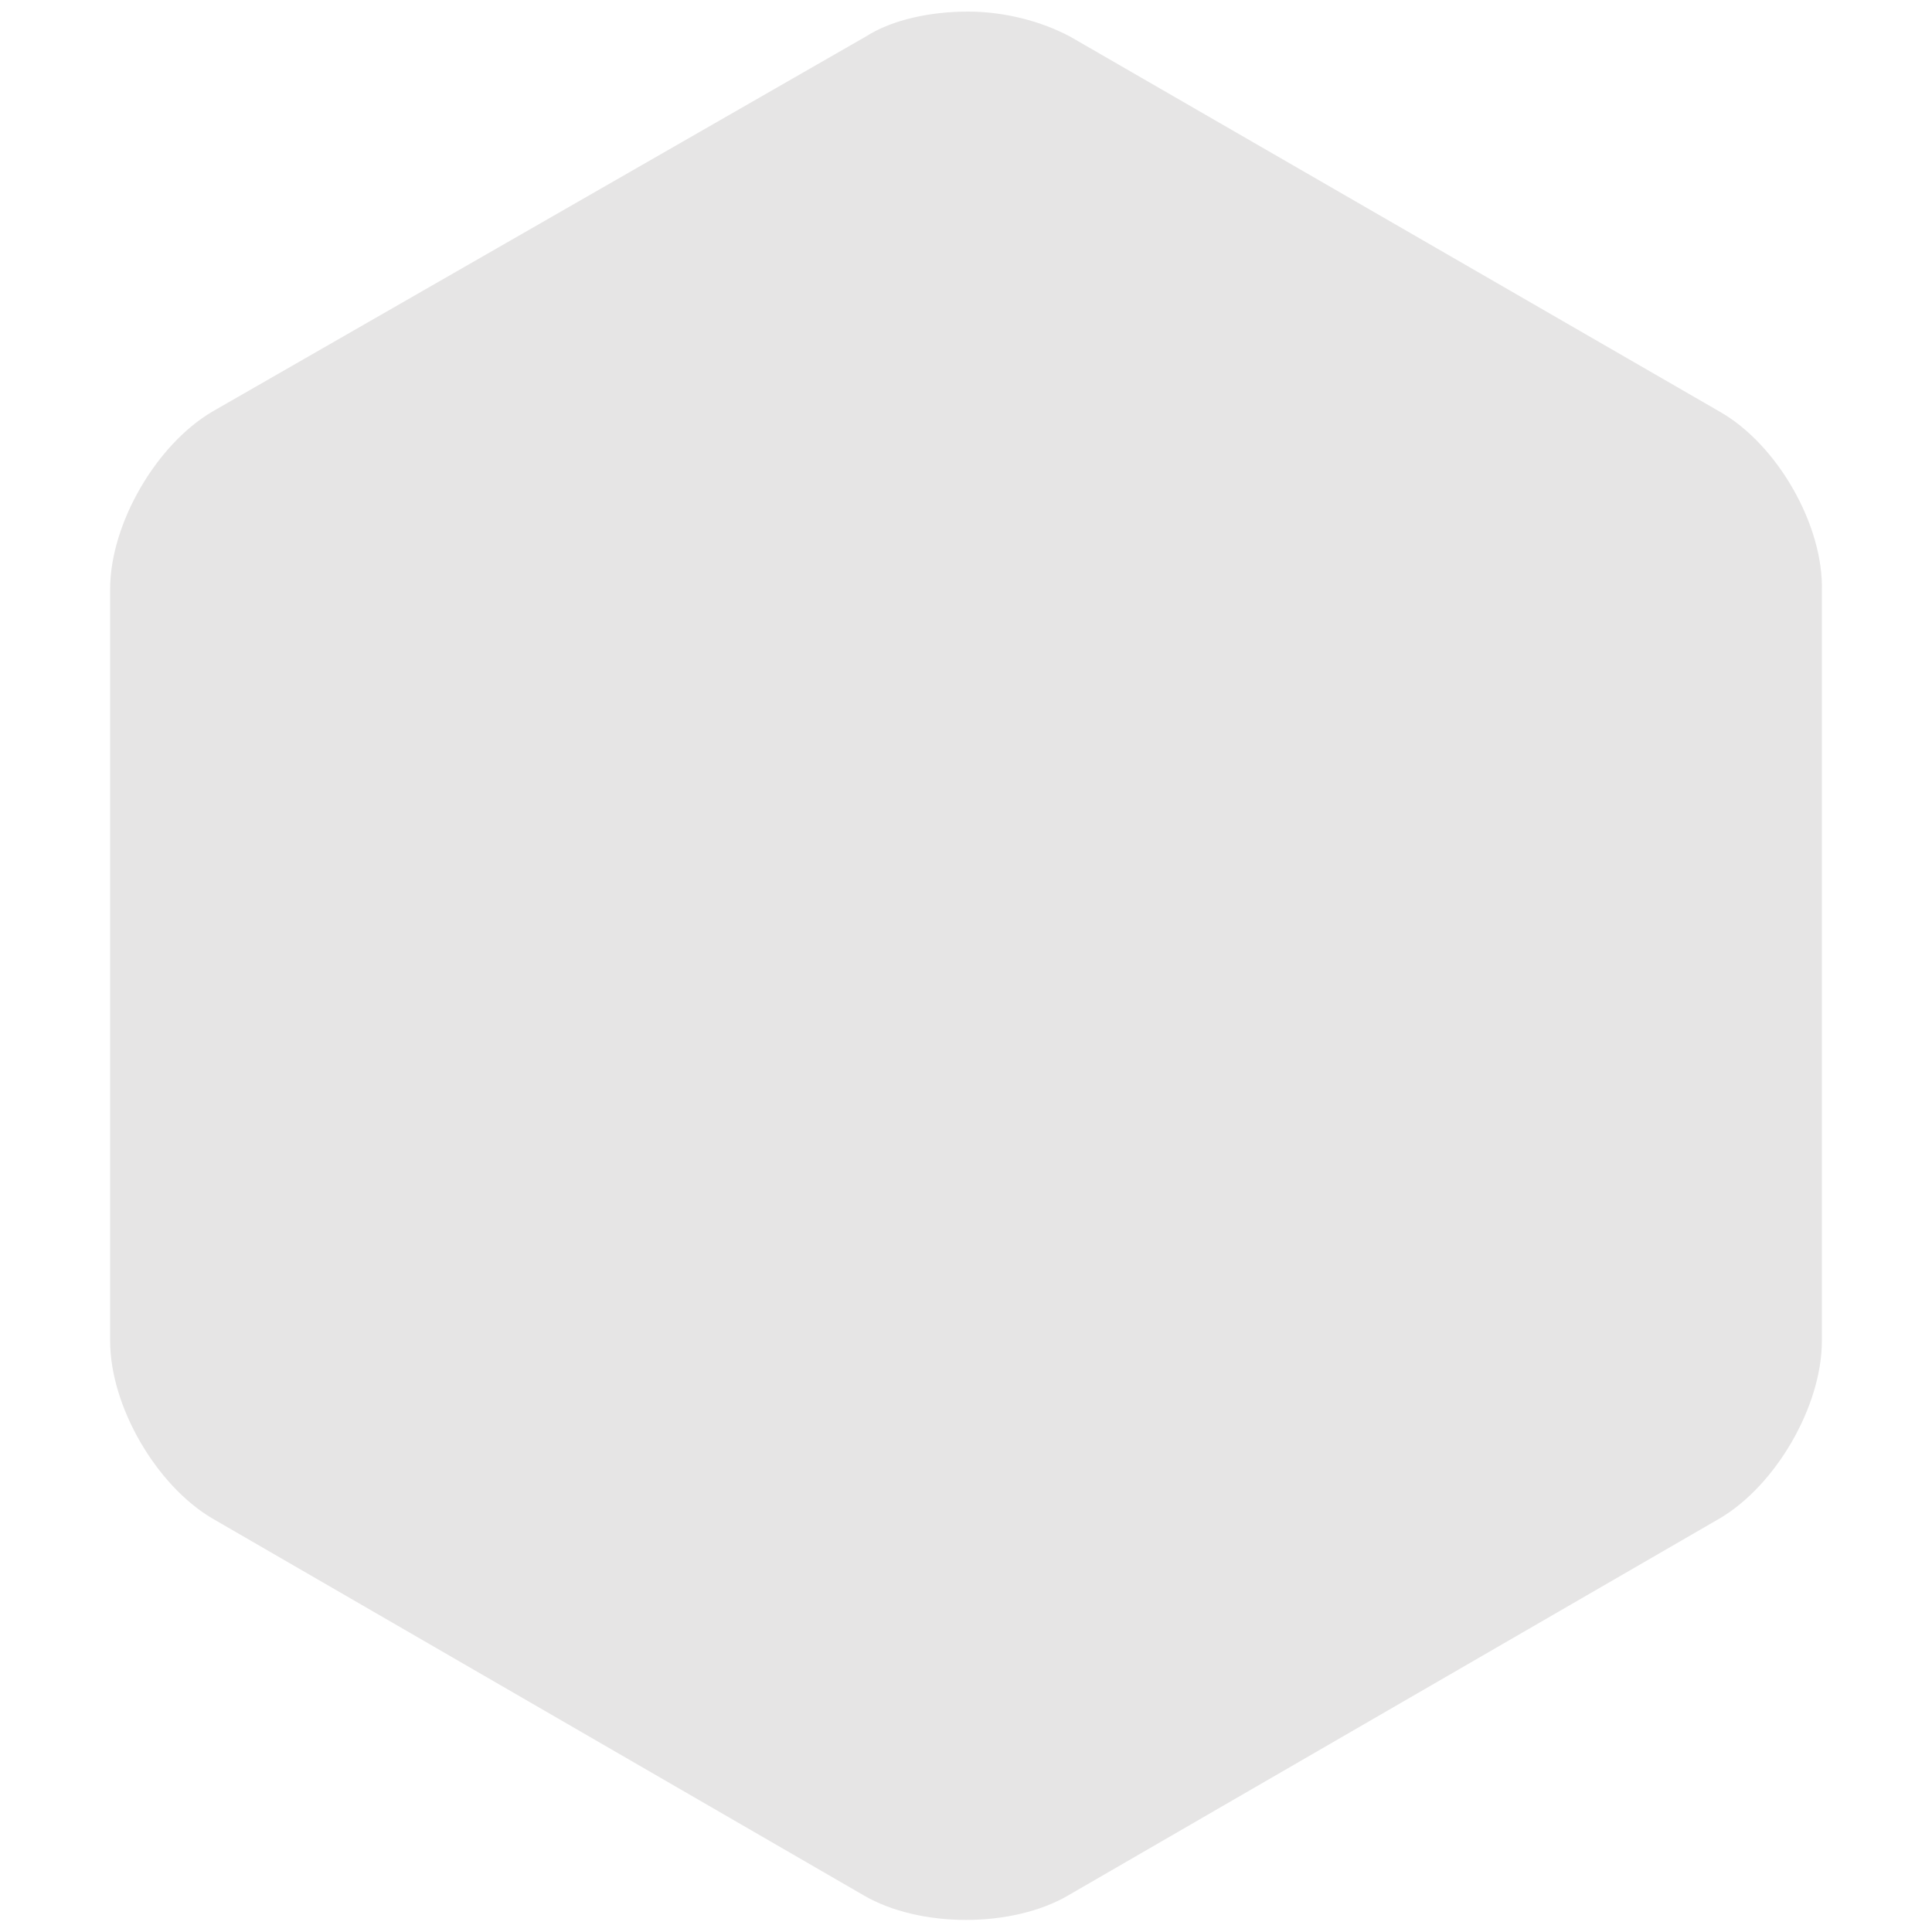 <?xml version="1.0" encoding="utf-8"?>
<svg version="1.1" id="Calque_1" xmlns="http://www.w3.org/2000/svg" xmlns:xlink="http://www.w3.org/1999/xlink" x="0px" y="0px"
	 viewBox="0 0 100 100" style="enable-background:new 0 0 100 100;" xml:space="preserve">
<style type="text/css">
	.st0{fill:#e6e5e5;}
</style>
<path id="XMLID_1_" class="st0" d="M89,21.3L55.4,1.9c-1.5-0.8-3.4-1.3-5.3-1.3c-1.9,0-3.9,0.4-5.3,1.3L11,21.3
	c-2.9,1.7-5.3,5.8-5.3,9.2v38.9c0,3.4,2.4,7.5,5.3,9.2l33.7,19.5c2.9,1.7,7.7,1.7,10.6,0L89,78.6c2.9-1.7,5.3-5.8,5.3-9.2V30.6
	C94.4,27.2,92,23,89,21.3z"/>
</svg>
